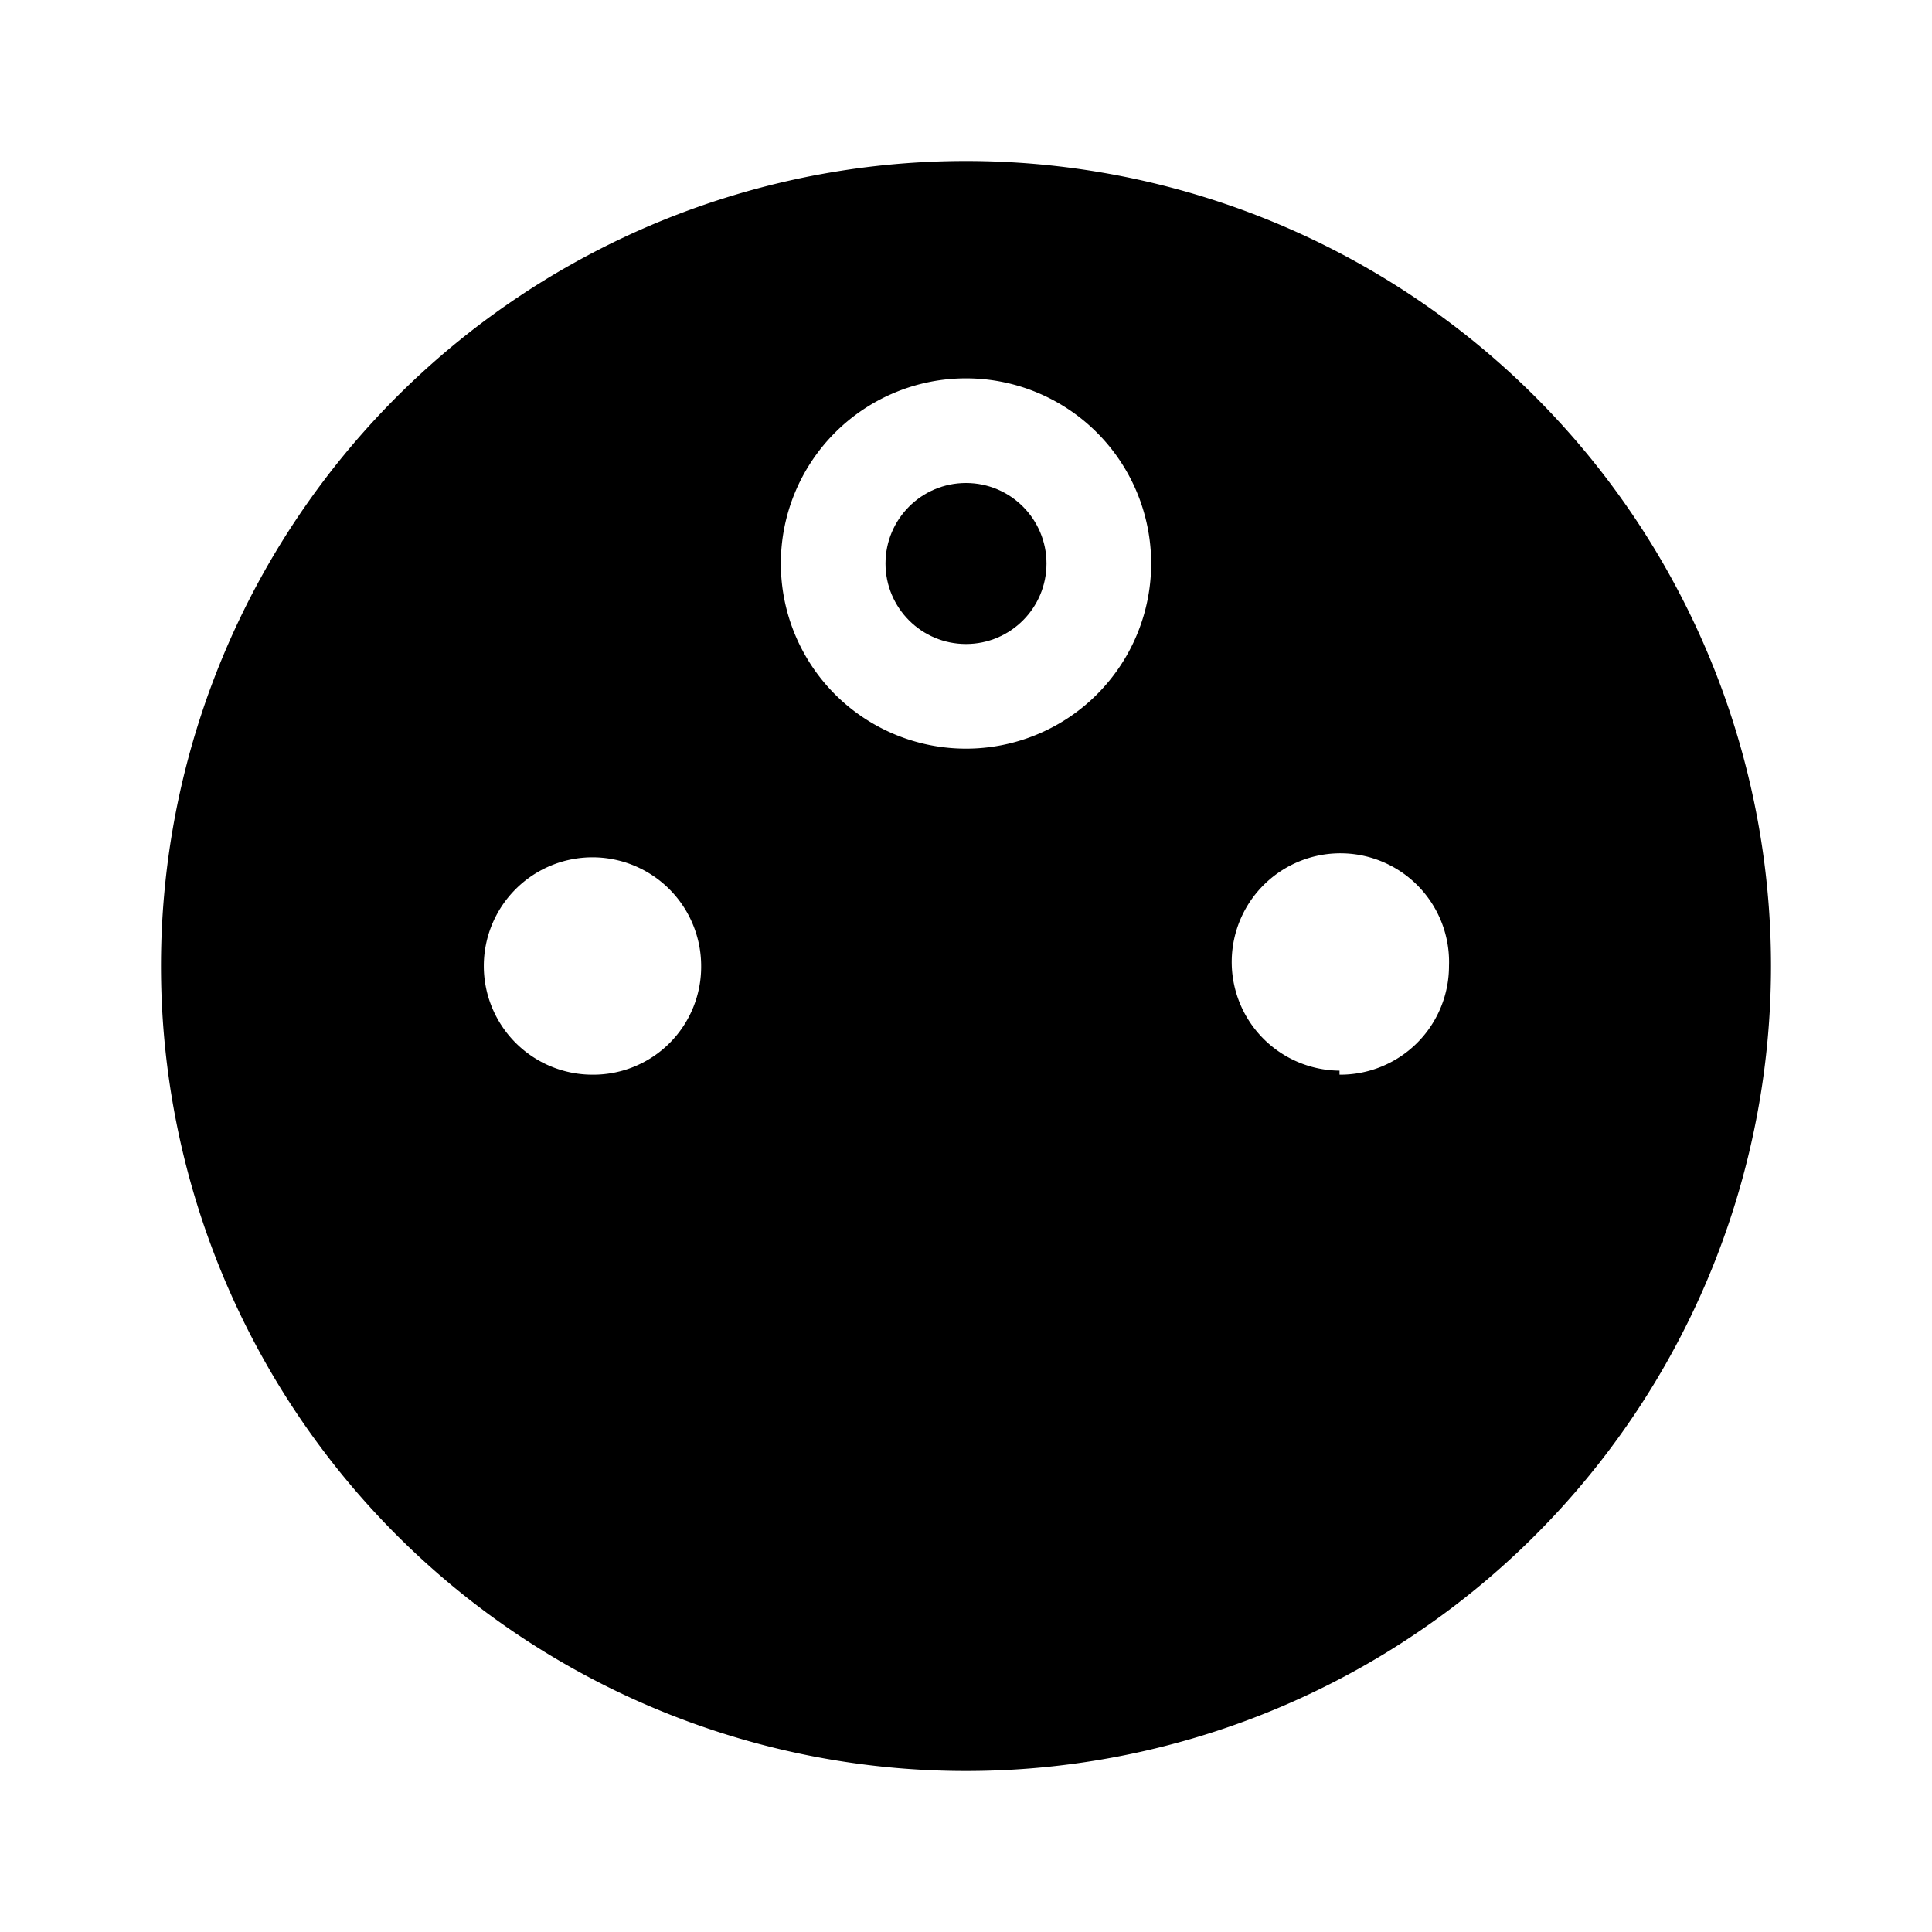 <svg id="Layer_1" data-name="Layer 1" xmlns="http://www.w3.org/2000/svg" viewBox="0 0 24 24"><title>iconoteka_power_socket_e_b_f</title><circle cx="12" cy="7" r="1"/><path d="M12,2A10,10,0,1,0,22,12,10,10,0,0,0,12,2ZM7.36,13.35A1.35,1.35,0,1,1,8.71,12,1.34,1.34,0,0,1,7.36,13.35ZM12,9.3A2.3,2.3,0,1,1,14.3,7,2.3,2.3,0,0,1,12,9.3Zm4.64,4A1.35,1.35,0,1,1,18,12,1.35,1.35,0,0,1,16.64,13.35Z"/></svg>